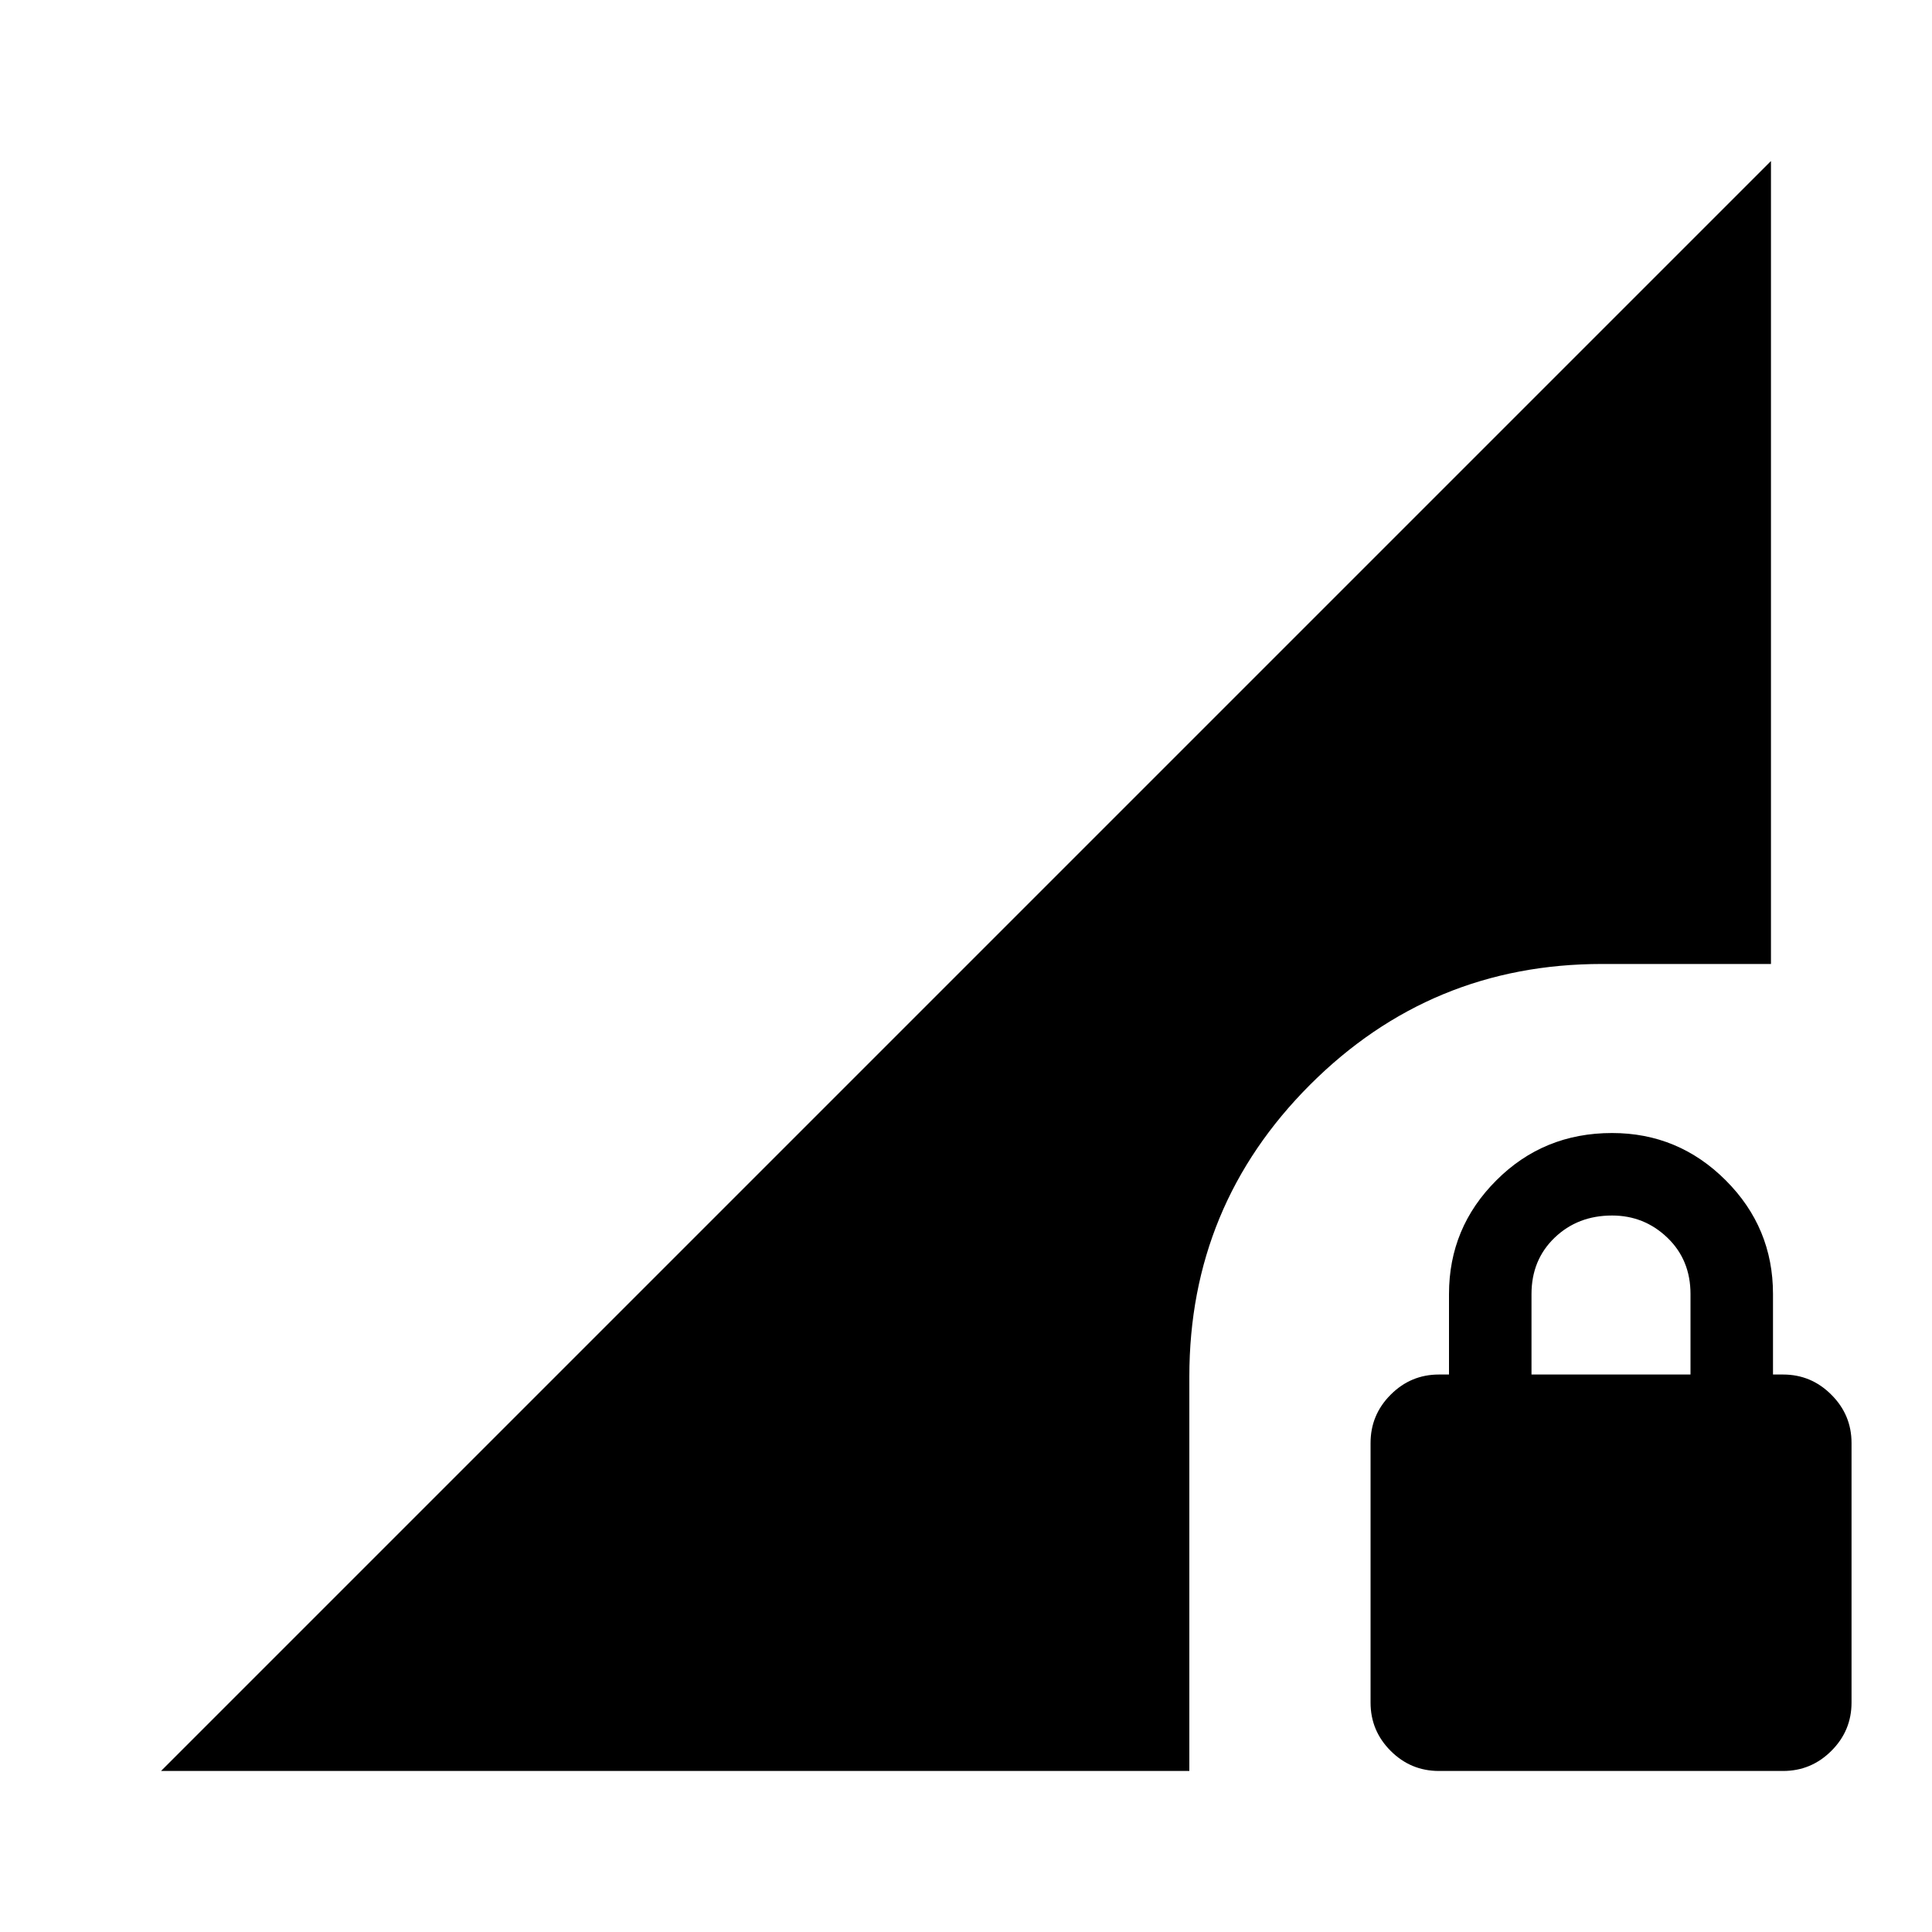 <svg xmlns="http://www.w3.org/2000/svg" viewBox="0 0 20 20"><path d="M14.896 18.333q-.292 0-.5-.208-.208-.208-.208-.5v-2.687q0-.292.208-.5.208-.209.5-.209H15v-.833q0-.688.49-1.177.489-.49 1.198-.49.687 0 1.177.49.489.489.489 1.177v.833h.104q.292 0 .5.209.209.208.209.5v2.687q0 .292-.209.5-.208.208-.5.208Zm.958-4.104H17.5v-.833q0-.354-.24-.584-.239-.229-.572-.229-.355 0-.594.229-.24.23-.24.584ZM1.667 18.333 18.333 1.667v8.312h-1.75q-1.771 0-3.021 1.25t-1.25 3.021v4.083Z"/></svg>
